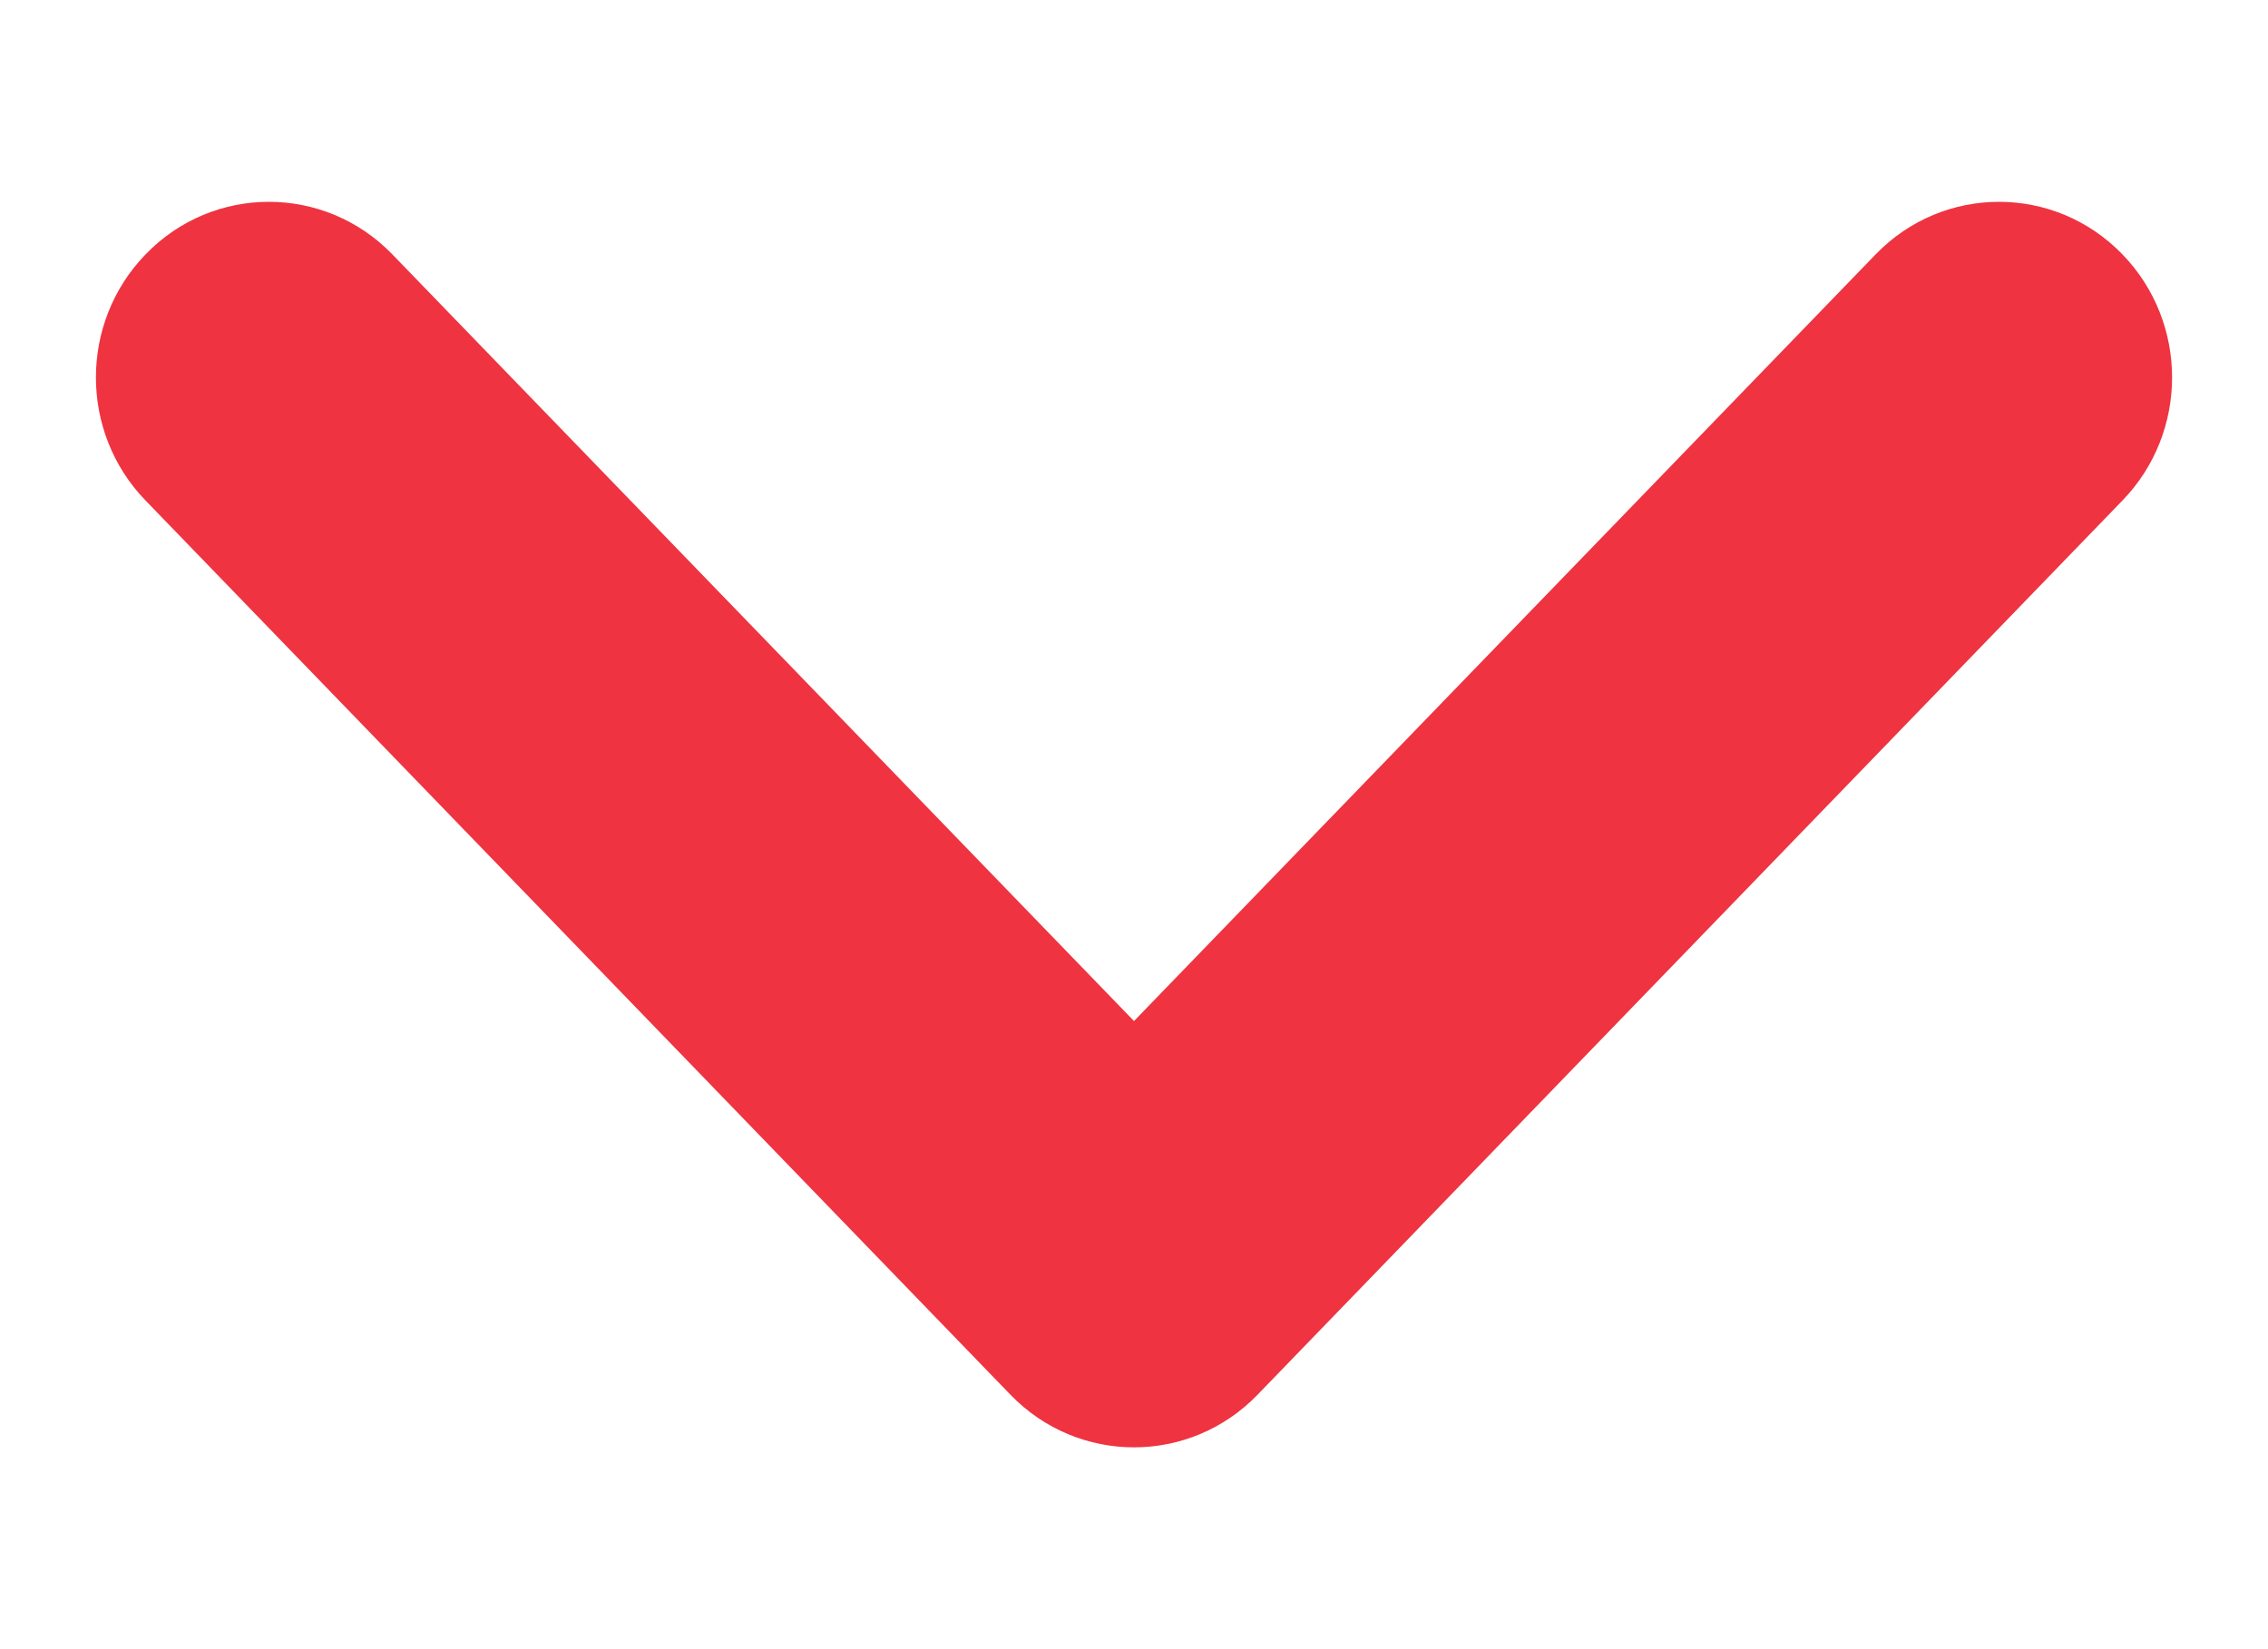 <svg width="11" height="8" viewBox="0 0 11 8" fill="none" xmlns="http://www.w3.org/2000/svg">
<path fill-rule="evenodd" clip-rule="evenodd" d="M10.294 1.234C10.615 1.565 10.615 2.097 10.294 2.428L6.099 6.766C5.77 7.106 5.23 7.106 4.901 6.766L0.706 2.428C0.385 2.097 0.385 1.565 0.706 1.234C1.034 0.894 1.574 0.894 1.903 1.234L5.5 4.953L9.097 1.234C9.426 0.894 9.965 0.894 10.294 1.234Z" fill="#EF3340"/>
</svg>
